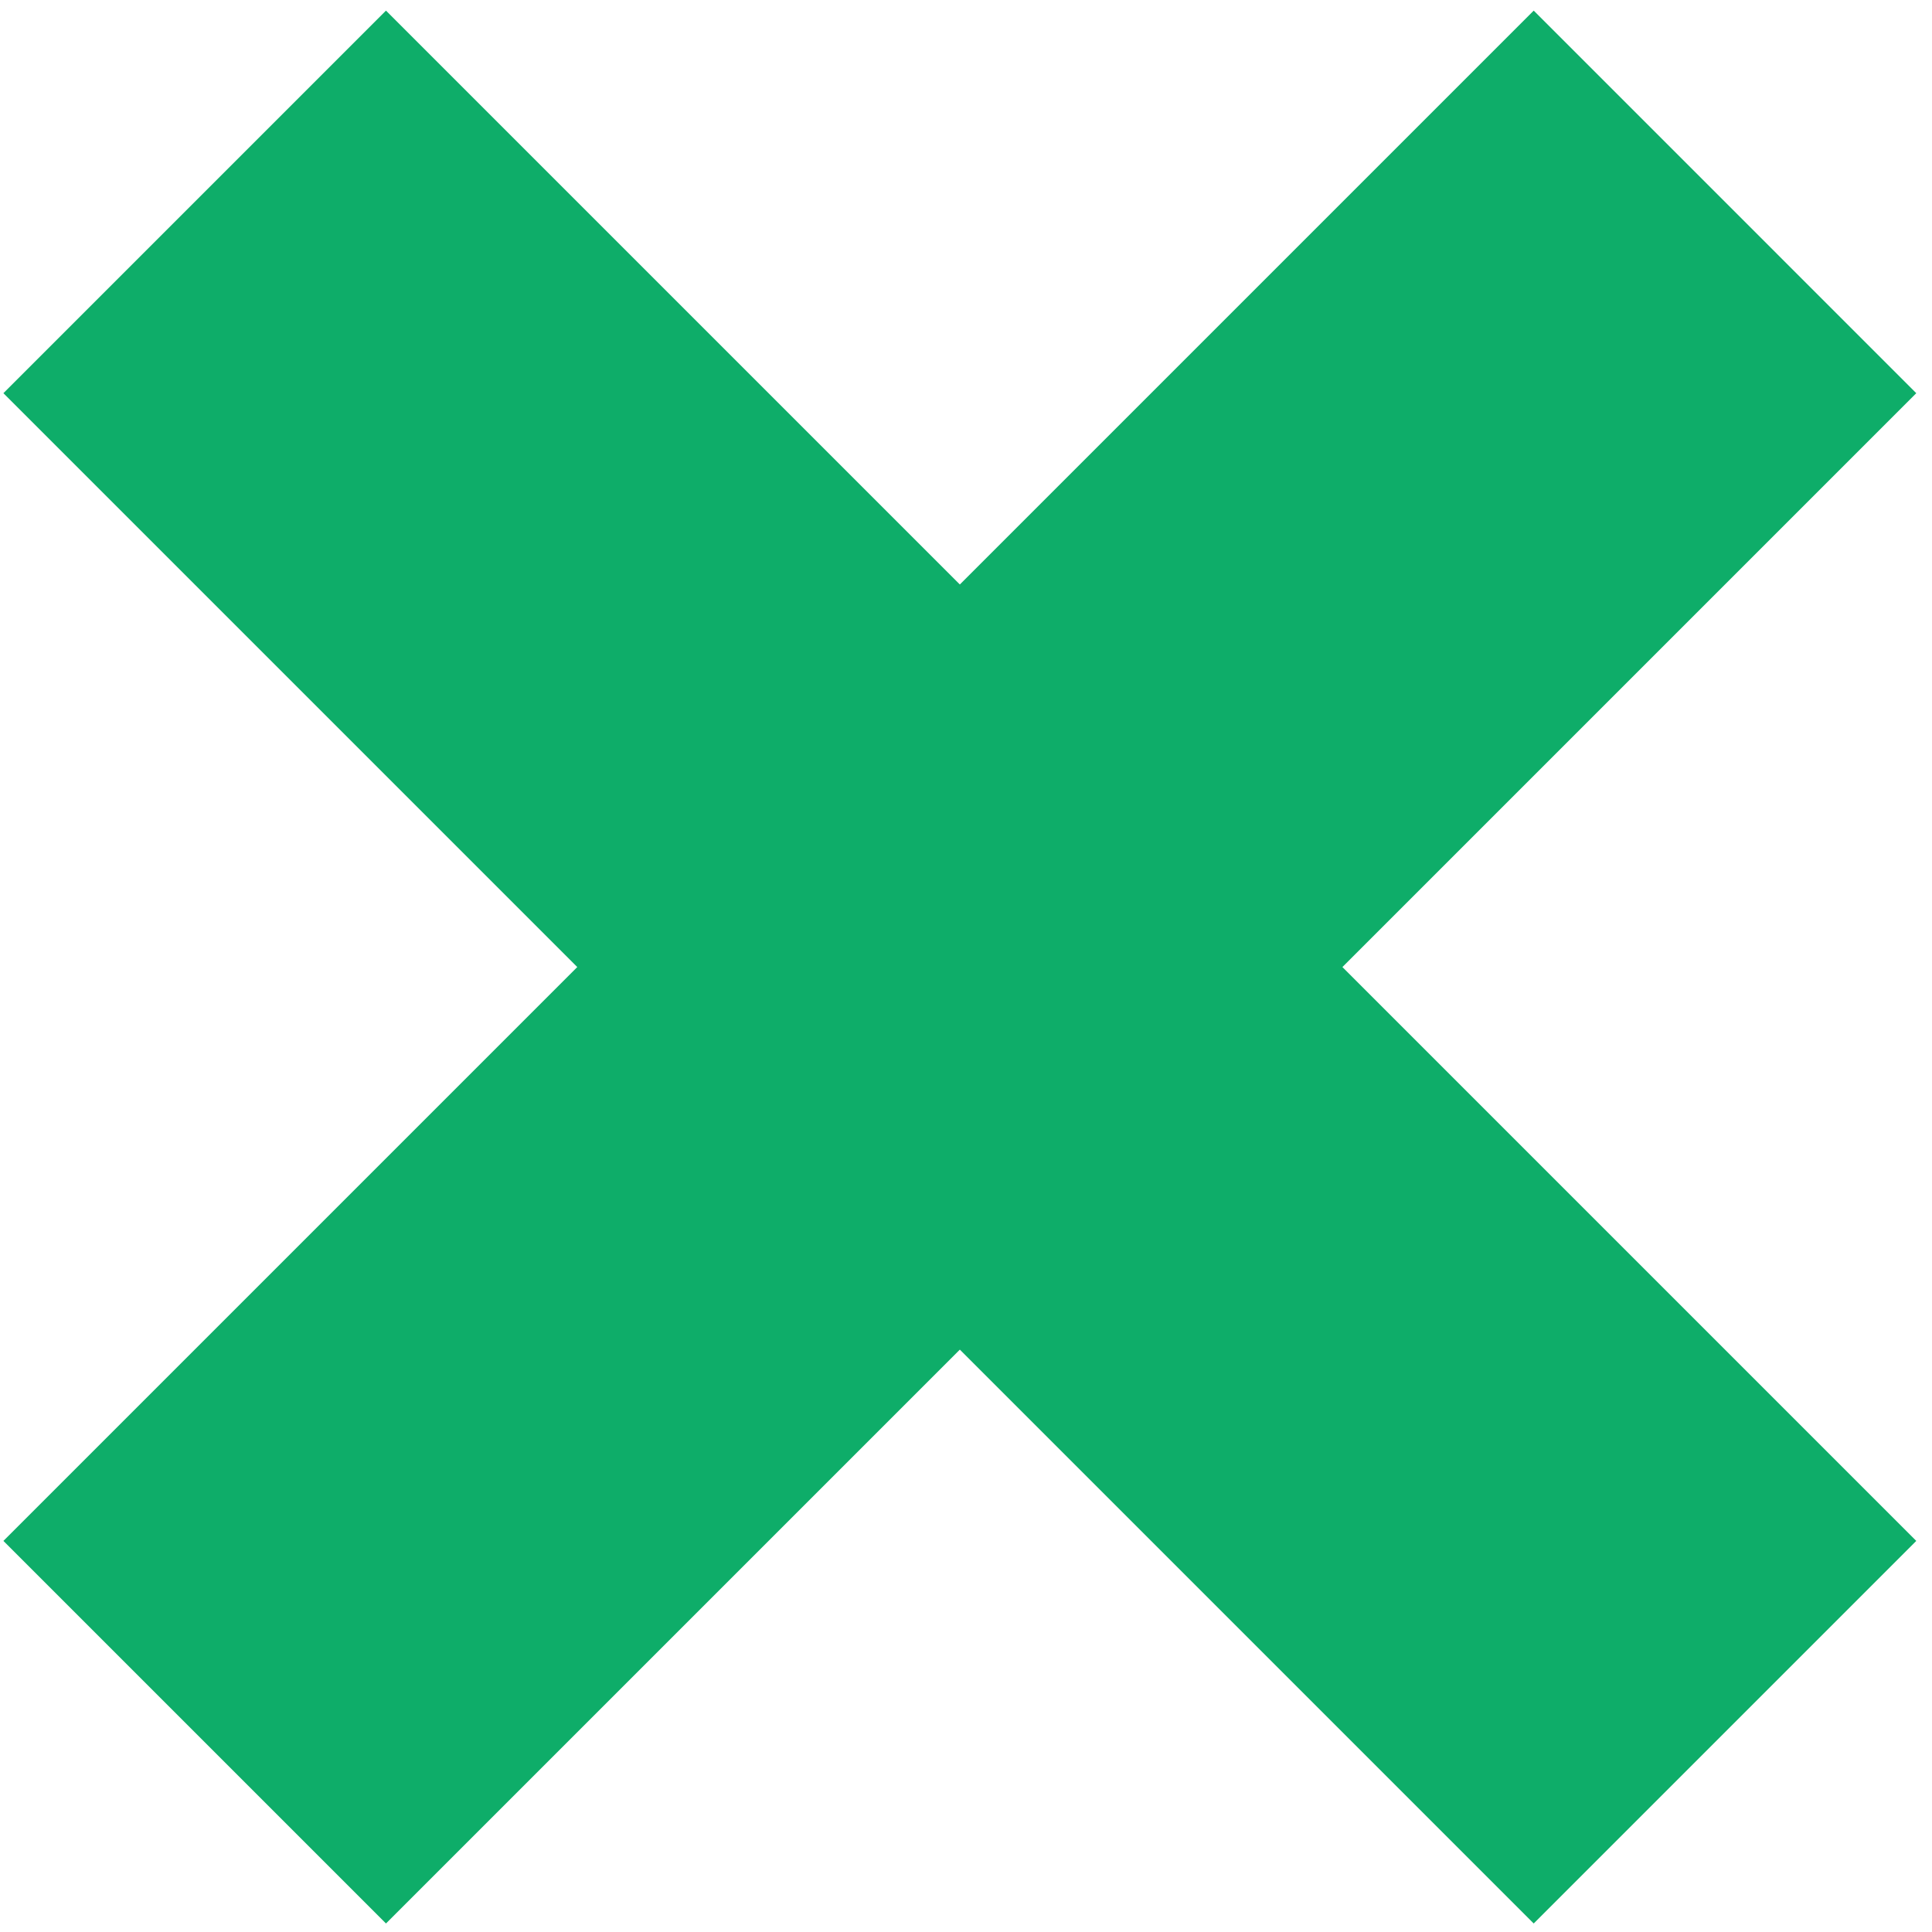 <svg width="101" height="101" viewBox="0 0 101 101" fill="none" xmlns="http://www.w3.org/2000/svg">
<path fill-rule="evenodd" clip-rule="evenodd" d="M70.178 50.555L100.178 80.555L80.178 100.555L50.178 70.555L20.178 100.555L0.178 80.555L30.178 50.555L0.178 20.555L20.178 0.555L50.178 30.555L80.178 0.555L100.178 20.555L70.178 50.555Z" fill="#0EAD69"/>
</svg>
